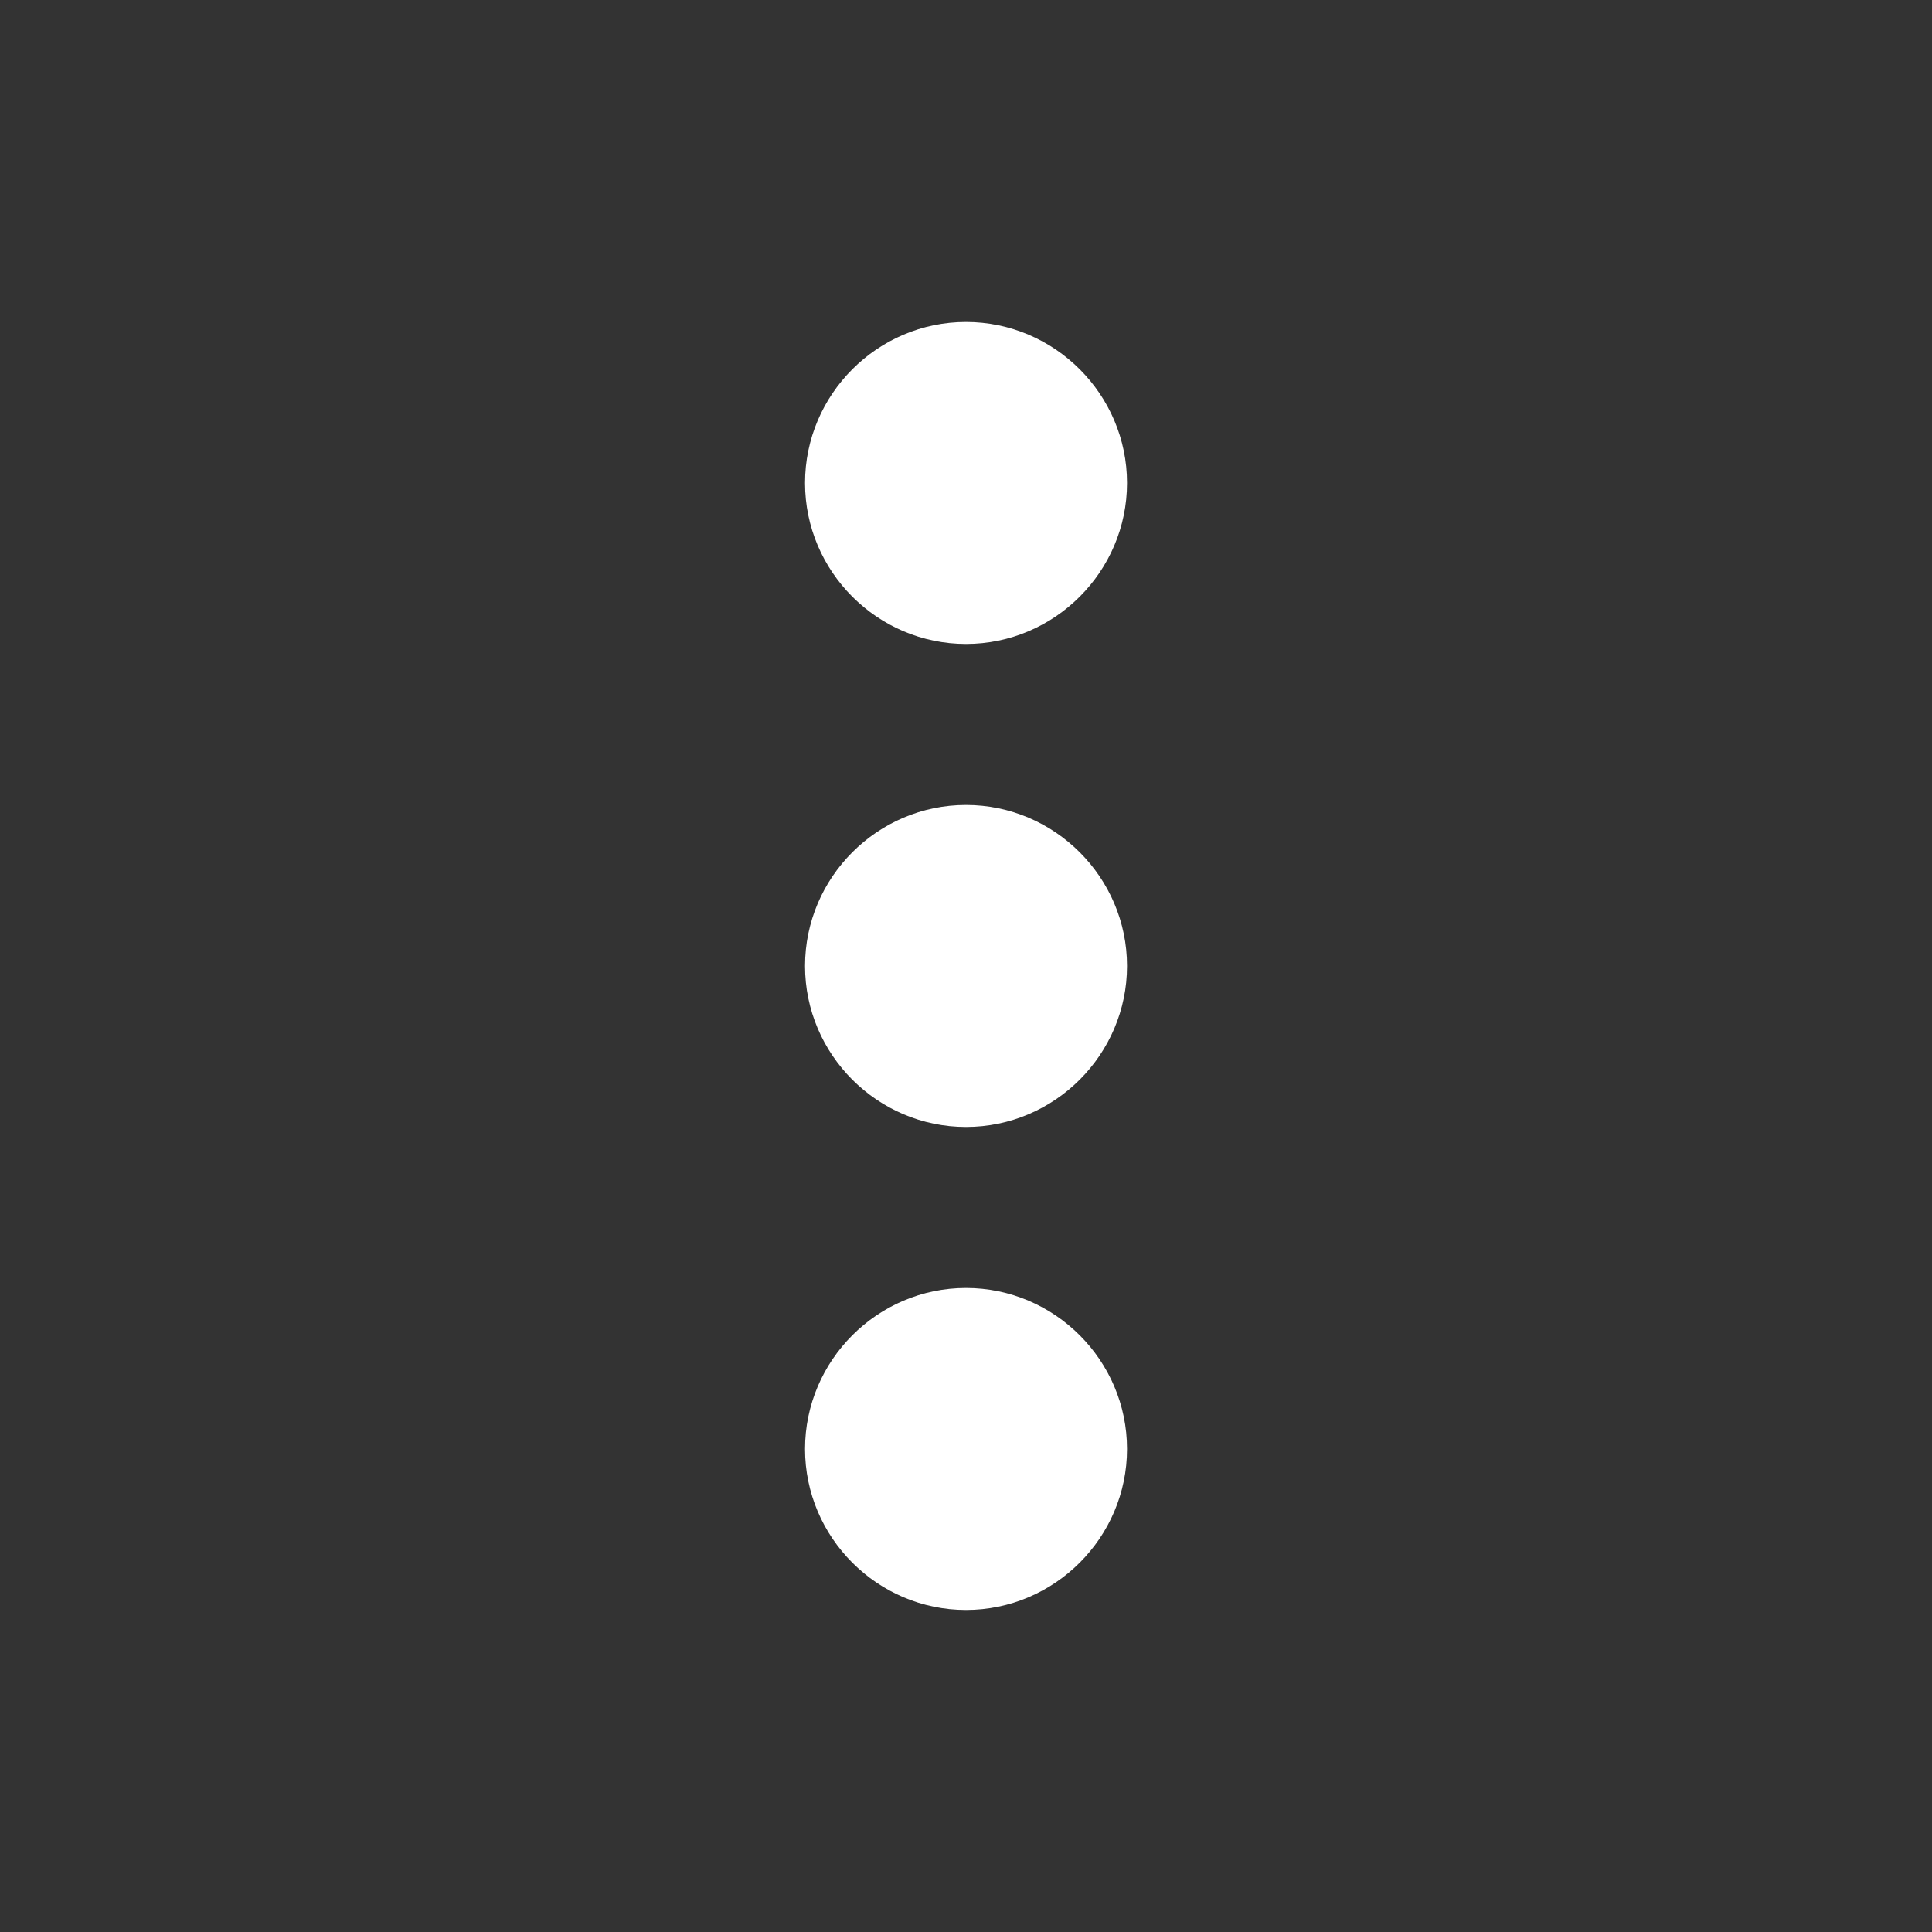 <svg width="32" height="32" viewBox="0 0 32 32" fill="none" xmlns="http://www.w3.org/2000/svg">
<rect x="0" y="0" width="32" height="32" fill="#333333" stroke="none"/>
<path d="M16 10.666C17.467 10.666 18.667 9.466 18.667 8C18.667 6.533 17.467 5.333 16 5.333C14.534 5.333 13.334 6.533 13.334 8C13.334 9.466 14.534 10.666 16 10.666ZM16 13.333C14.534 13.333 13.334 14.533 13.334 16C13.334 17.466 14.534 18.666 16 18.666C17.467 18.666 18.667 17.466 18.667 16C18.667 14.533 17.467 13.333 16 13.333ZM16 21.333C14.534 21.333 13.334 22.533 13.334 24C13.334 25.466 14.534 26.666 16 26.666C17.467 26.666 18.667 25.466 18.667 24C18.667 22.533 17.467 21.333 16 21.333Z" fill="white"/>
</svg>
